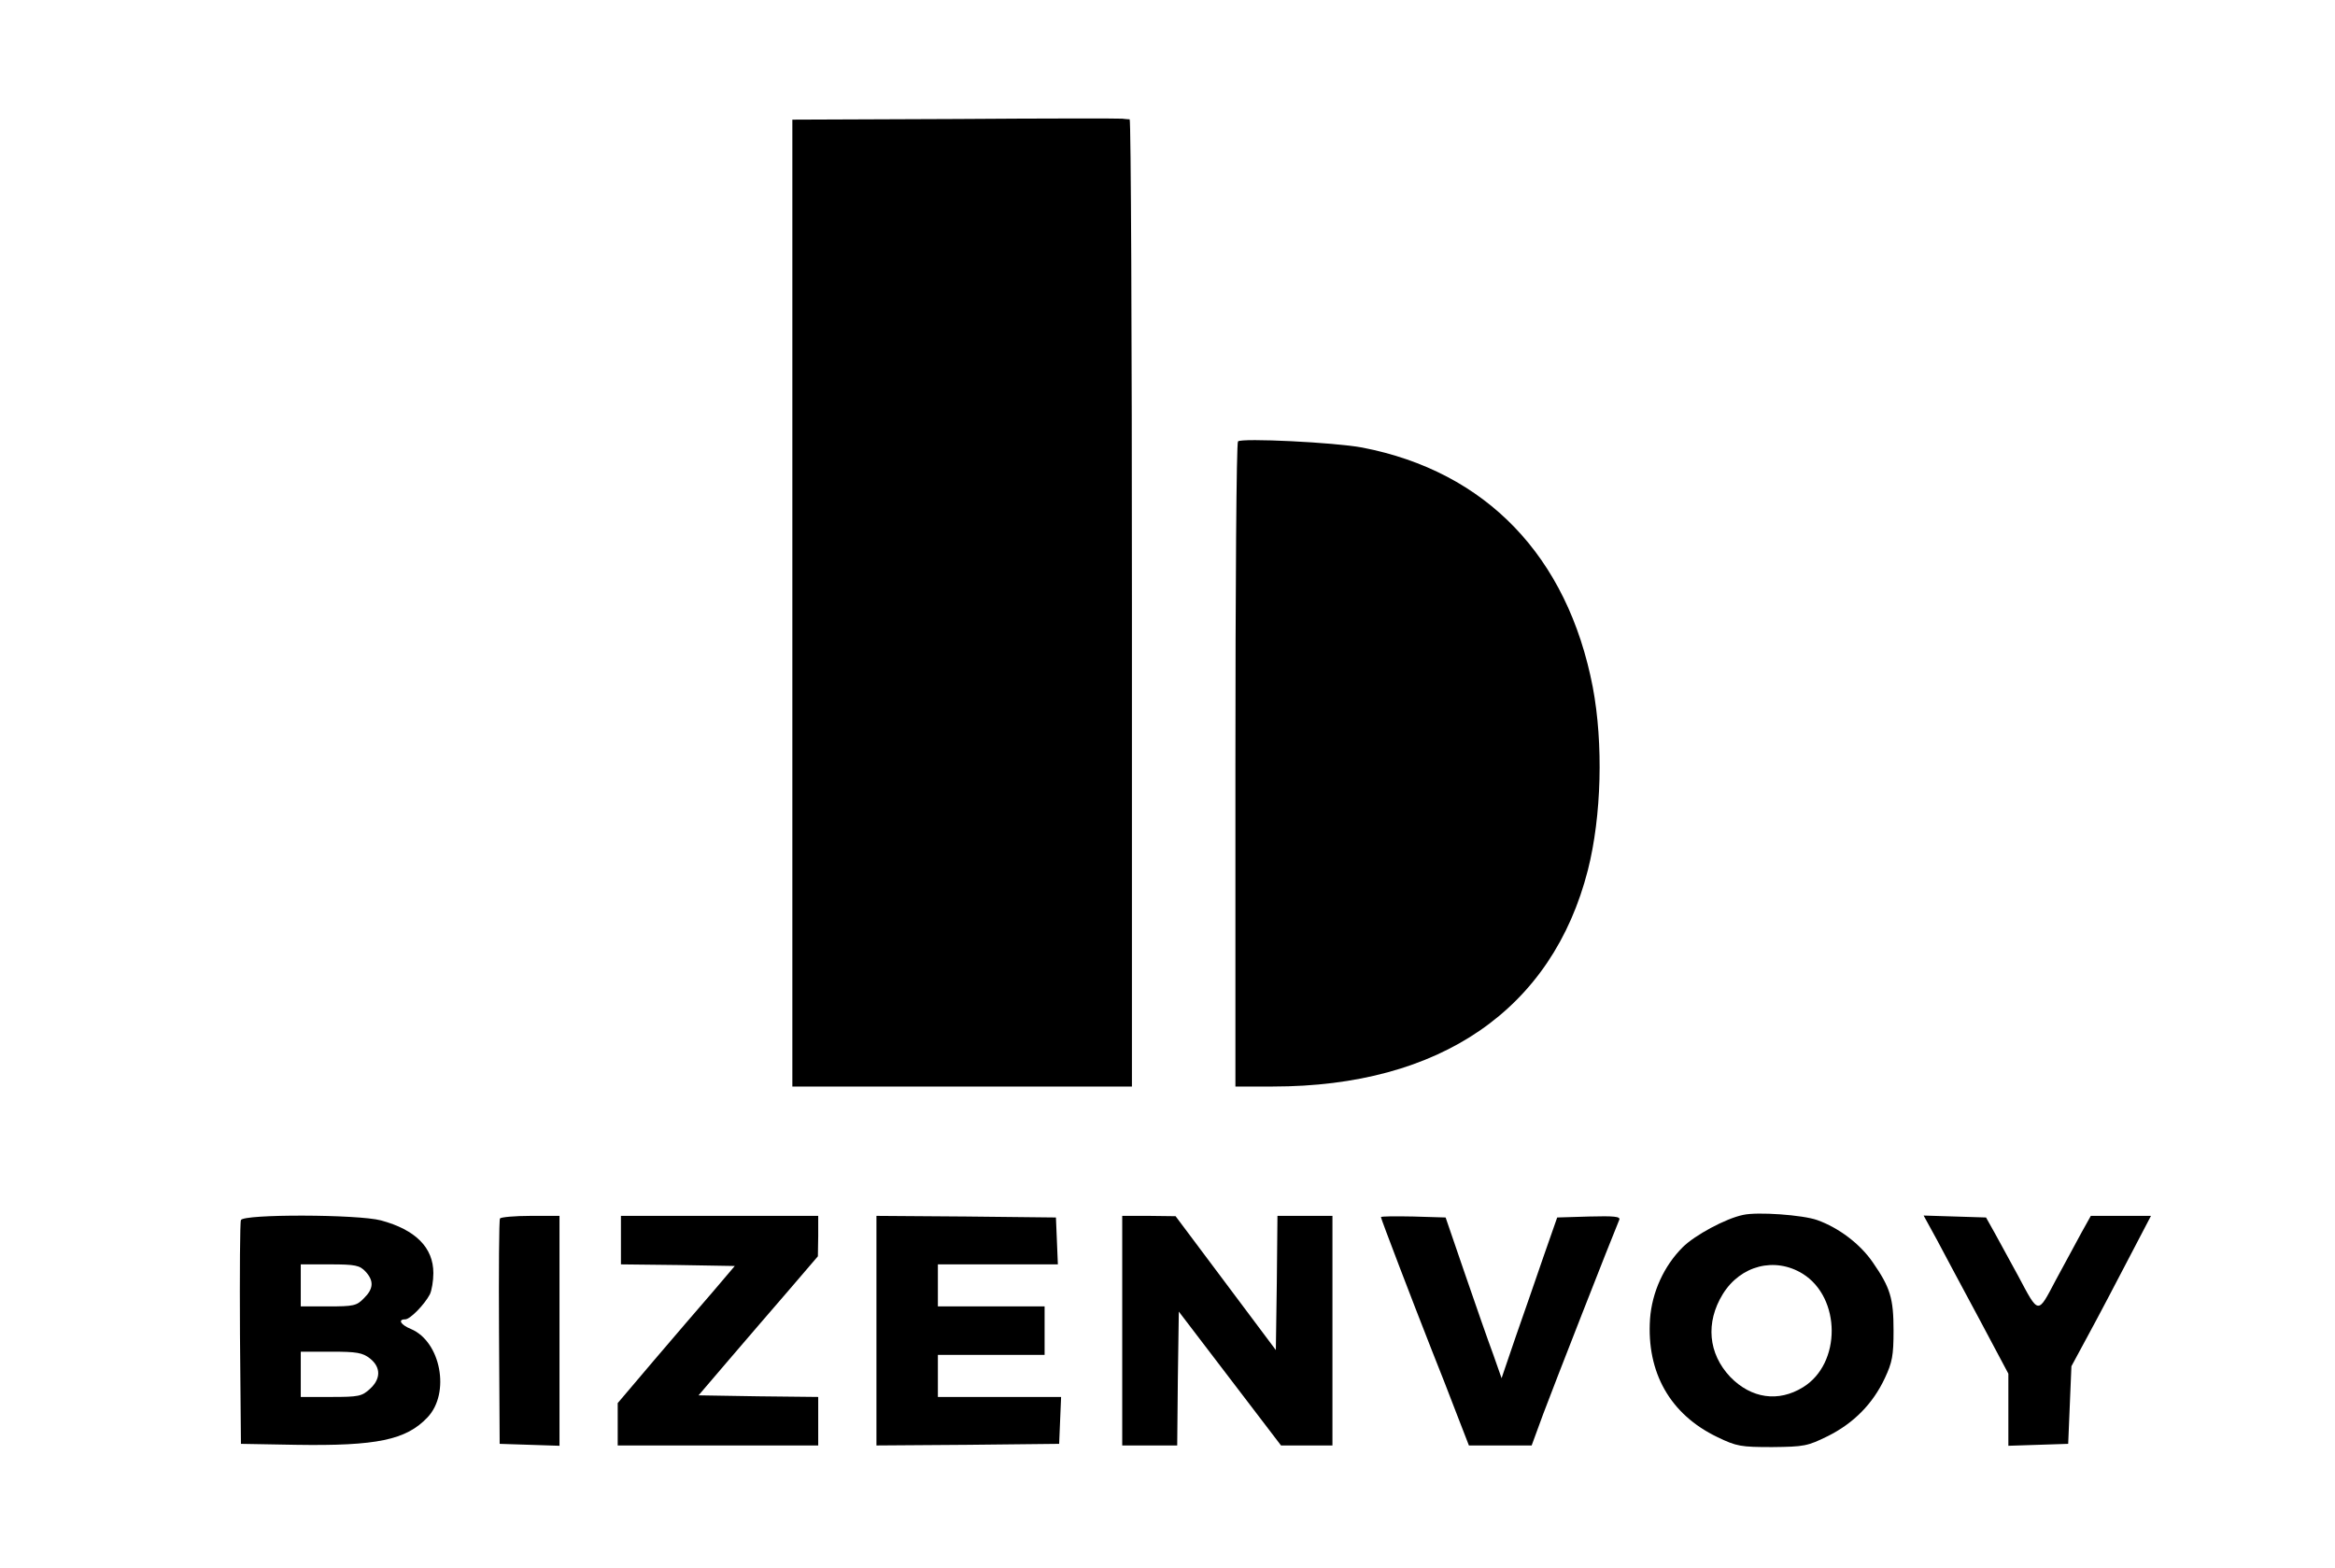 <?xml version="1.0" standalone="no"?>
<!DOCTYPE svg PUBLIC "-//W3C//DTD SVG 20010904//EN"
 "http://www.w3.org/TR/2001/REC-SVG-20010904/DTD/svg10.dtd">
<svg version="1.0" xmlns="http://www.w3.org/2000/svg"
 width="722pt" height="485pt" viewBox="0 0 722 485"
 preserveAspectRatio="xMidYMid meet">
<g transform="translate(0,485) scale(0.1,-0.1)"
fill="#000000" stroke="none">
<path d="M2953 4482 l-503 -2 0 -1495 0 -1495 525 0 525 0 0 1495 c0 822 -3
1495 -7 1496 -5 0 -15 1 -23 2 -8 1 -241 1 -517 -1z"/>
<path d="M3828 3485 c-5 -5 -8 -455 -8 -1002 l0 -993 116 0 c517 0 864 238
974 670 42 166 48 390 15 565 -78 405 -330 667 -713 741 -85 16 -373 30 -384
19z"/>
<path d="M5390 1093 c-54 -11 -150 -63 -187 -100 -58 -58 -95 -139 -101 -222
-11 -165 62 -295 208 -365 60 -29 73 -31 170 -31 99 1 109 3 172 34 80 40 139
100 176 179 23 49 27 70 27 147 0 100 -10 133 -64 211 -39 57 -105 107 -172
131 -45 16 -185 26 -229 16z m184 -182 c119 -74 120 -278 1 -351 -76 -47 -160
-35 -225 32 -68 72 -77 168 -23 256 55 89 161 116 247 63z"/>
<path d="M745 1077 c-3 -6 -4 -165 -3 -352 l3 -340 170 -3 c250 -4 341 15 407
85 71 75 41 234 -51 273 -32 13 -42 30 -18 30 15 0 59 45 76 77 6 12 11 42 11
66 0 79 -55 134 -162 163 -71 19 -426 20 -433 1z m385 -159 c27 -29 25 -54 -5
-83 -22 -23 -32 -25 -110 -25 l-85 0 0 65 0 65 90 0 c79 0 92 -3 110 -22z m14
-269 c34 -27 34 -63 0 -94 -25 -23 -35 -25 -120 -25 l-94 0 0 70 0 70 94 0
c79 0 97 -3 120 -21z"/>
<path d="M1546 1082 c-3 -4 -4 -163 -3 -353 l2 -344 93 -3 92 -3 0 356 0 355
-89 0 c-50 0 -92 -4 -95 -8z"/>
<path d="M1920 1015 l0 -75 176 -2 176 -3 -68 -80 c-38 -44 -120 -139 -182
-212 l-112 -132 0 -66 0 -65 310 0 310 0 0 75 0 75 -185 2 -185 3 94 110 c52
61 135 157 185 215 l90 105 1 63 0 62 -305 0 -305 0 0 -75z"/>
<path d="M2710 735 l0 -355 283 2 282 3 3 73 3 72 -191 0 -190 0 0 65 0 65
165 0 165 0 0 75 0 75 -165 0 -165 0 0 65 0 65 185 0 186 0 -3 73 -3 72 -277
3 -278 2 0 -355z"/>
<path d="M3470 735 l0 -355 85 0 85 0 2 207 3 207 158 -207 158 -207 79 0 80
0 0 355 0 355 -85 0 -85 0 -2 -207 -3 -208 -155 207 -155 207 -82 1 -83 0 0
-355z"/>
<path d="M4270 1086 c0 -5 96 -256 157 -411 22 -55 57 -144 77 -197 l38 -98
97 0 97 0 36 98 c29 78 213 548 235 600 4 10 -16 12 -93 10 l-99 -3 -42 -120
c-23 -66 -61 -178 -86 -248 l-44 -129 -26 74 c-15 40 -54 152 -87 248 l-60
175 -100 3 c-55 1 -100 1 -100 -2z"/>
<path d="M5988 1018 c21 -40 80 -150 131 -245 l91 -171 0 -111 0 -112 93 3 92
3 5 120 5 120 54 100 c30 55 85 160 123 233 l69 132 -93 0 -93 0 -29 -52 c-16
-29 -51 -95 -79 -146 -57 -108 -52 -109 -117 13 -24 44 -56 103 -71 130 l-28
50 -96 3 -97 3 40 -73z"/>
</g>
</svg>
